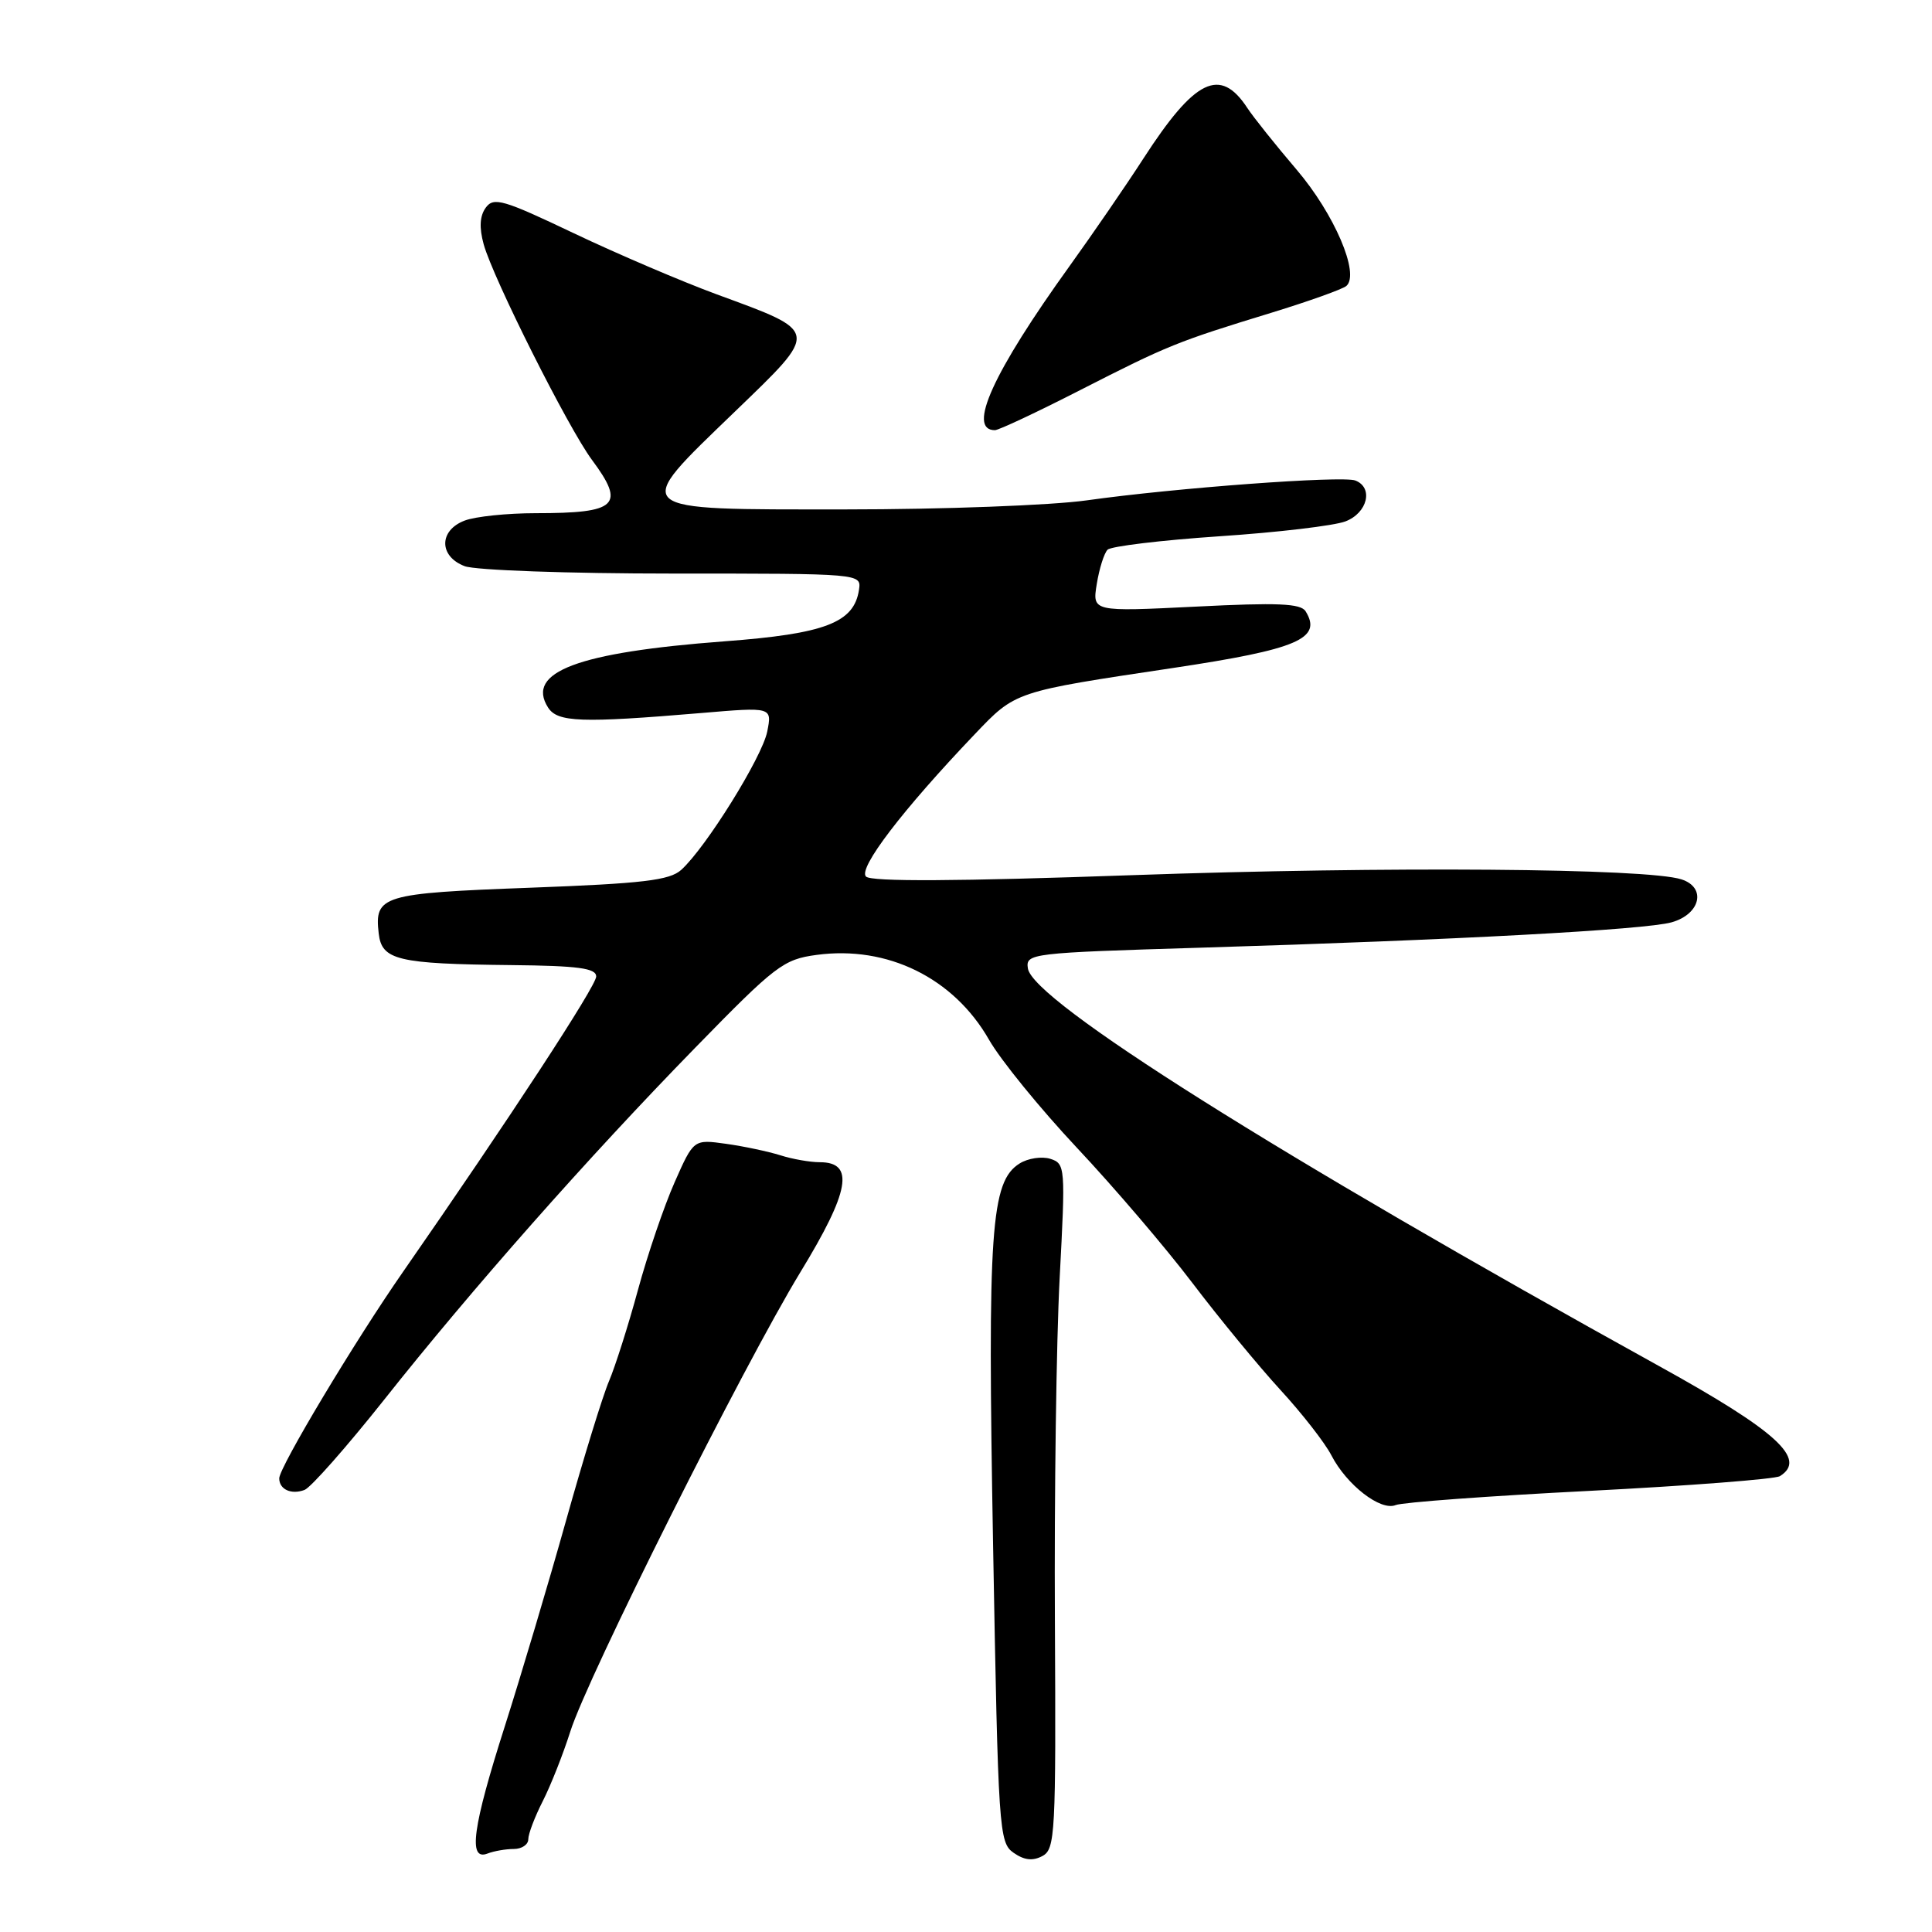 <?xml version="1.0" encoding="UTF-8" standalone="no"?>
<!DOCTYPE svg PUBLIC "-//W3C//DTD SVG 1.1//EN" "http://www.w3.org/Graphics/SVG/1.1/DTD/svg11.dtd" >
<svg xmlns="http://www.w3.org/2000/svg" xmlns:xlink="http://www.w3.org/1999/xlink" version="1.1" viewBox="0 0 256 256">
 <g >
 <path fill="currentColor"
d=" M 139.78 214.73 C 139.69 198.10 139.97 177.68 140.41 169.35 C 141.19 154.62 141.16 154.19 139.17 153.55 C 138.05 153.20 136.21 153.47 135.10 154.17 C 131.28 156.56 130.84 162.94 131.59 204.80 C 132.27 242.58 132.37 244.15 134.30 245.50 C 135.71 246.49 136.85 246.62 138.13 245.93 C 139.82 245.02 139.93 243.01 139.78 214.73 Z  M 68.08 245.00 C 69.14 245.00 70.00 244.42 70.00 243.71 C 70.00 243.00 70.87 240.72 71.93 238.64 C 72.99 236.55 74.62 232.42 75.56 229.46 C 77.83 222.23 98.50 180.98 106.06 168.56 C 112.60 157.84 113.28 154.00 108.63 154.00 C 107.35 154.00 104.99 153.59 103.40 153.08 C 101.80 152.58 98.57 151.89 96.20 151.56 C 91.91 150.96 91.91 150.96 89.39 156.66 C 88.00 159.80 85.81 166.22 84.53 170.93 C 83.25 175.64 81.52 181.07 80.70 183.00 C 79.87 184.93 77.31 193.25 75.00 201.50 C 72.69 209.75 69.04 221.99 66.90 228.71 C 62.62 242.11 62.00 246.60 64.58 245.61 C 65.45 245.27 67.03 245.00 68.08 245.00 Z  M 210.59 197.55 C 223.85 196.87 235.21 195.99 235.84 195.60 C 239.50 193.34 235.43 189.63 219.85 181.02 C 169.23 153.02 136.83 132.61 136.20 128.32 C 135.90 126.33 136.50 126.26 159.20 125.57 C 192.65 124.56 218.03 123.20 221.50 122.21 C 225.33 121.13 226.14 117.59 222.80 116.52 C 218.22 115.04 183.78 114.78 150.14 115.96 C 126.70 116.79 115.44 116.84 114.75 116.15 C 113.67 115.07 119.60 107.31 129.14 97.31 C 134.60 91.58 134.36 91.67 155.50 88.50 C 171.95 86.03 175.24 84.62 173.00 81.00 C 172.36 79.96 169.31 79.83 158.46 80.38 C 144.73 81.06 144.73 81.06 145.33 77.37 C 145.66 75.34 146.30 73.30 146.76 72.84 C 147.22 72.38 153.89 71.58 161.57 71.06 C 169.26 70.55 176.77 69.66 178.27 69.09 C 181.21 67.97 182.02 64.61 179.59 63.67 C 177.87 63.01 155.71 64.65 144.00 66.30 C 139.32 66.96 124.93 67.50 112.02 67.50 C 83.07 67.50 83.53 67.91 97.39 54.53 C 108.63 43.69 108.68 44.04 94.99 39.01 C 90.32 37.29 81.78 33.64 76.02 30.90 C 66.68 26.45 65.42 26.08 64.37 27.51 C 63.57 28.61 63.48 30.15 64.09 32.37 C 65.33 36.87 75.31 56.74 78.44 60.94 C 82.91 66.96 81.81 68.00 70.98 68.00 C 67.21 68.00 62.98 68.44 61.57 68.98 C 58.14 70.28 58.14 73.72 61.57 75.02 C 62.98 75.56 75.31 76.00 89.13 76.00 C 114.14 76.00 114.14 76.00 113.82 78.15 C 113.17 82.51 109.34 83.98 95.98 84.98 C 76.55 86.44 69.63 89.04 72.62 93.75 C 73.87 95.71 76.99 95.82 92.91 94.48 C 102.31 93.68 102.31 93.68 101.66 96.95 C 100.98 100.34 93.54 112.30 90.27 115.26 C 88.73 116.65 85.22 117.07 70.19 117.63 C 50.60 118.36 49.60 118.67 50.18 123.68 C 50.58 127.23 52.66 127.72 67.75 127.88 C 76.62 127.97 79.00 128.29 79.00 129.39 C 79.00 130.65 67.45 148.32 53.42 168.50 C 47.01 177.71 37.00 194.42 37.00 195.89 C 37.00 197.36 38.60 198.09 40.36 197.42 C 41.20 197.09 45.93 191.73 50.87 185.51 C 62.54 170.78 77.90 153.40 92.12 138.83 C 102.76 127.92 103.80 127.12 108.20 126.53 C 117.59 125.26 126.37 129.58 131.05 137.77 C 132.59 140.47 137.84 146.91 142.70 152.09 C 147.57 157.27 154.45 165.32 158.00 170.00 C 161.55 174.68 166.80 181.05 169.66 184.17 C 172.52 187.28 175.56 191.18 176.41 192.83 C 178.45 196.78 182.94 200.25 184.93 199.43 C 185.79 199.07 197.34 198.22 210.59 197.55 Z  M 143.11 51.70 C 154.79 45.74 155.93 45.28 168.50 41.43 C 173.45 39.91 177.90 38.32 178.40 37.89 C 180.22 36.30 176.81 28.34 171.79 22.46 C 169.01 19.20 166.08 15.53 165.28 14.31 C 161.68 8.82 158.34 10.44 151.51 21.00 C 149.20 24.58 144.79 30.99 141.72 35.26 C 131.58 49.35 128.10 57.00 131.83 57.00 C 132.33 57.00 137.40 54.62 143.11 51.70 Z "/>
</g>
</svg>